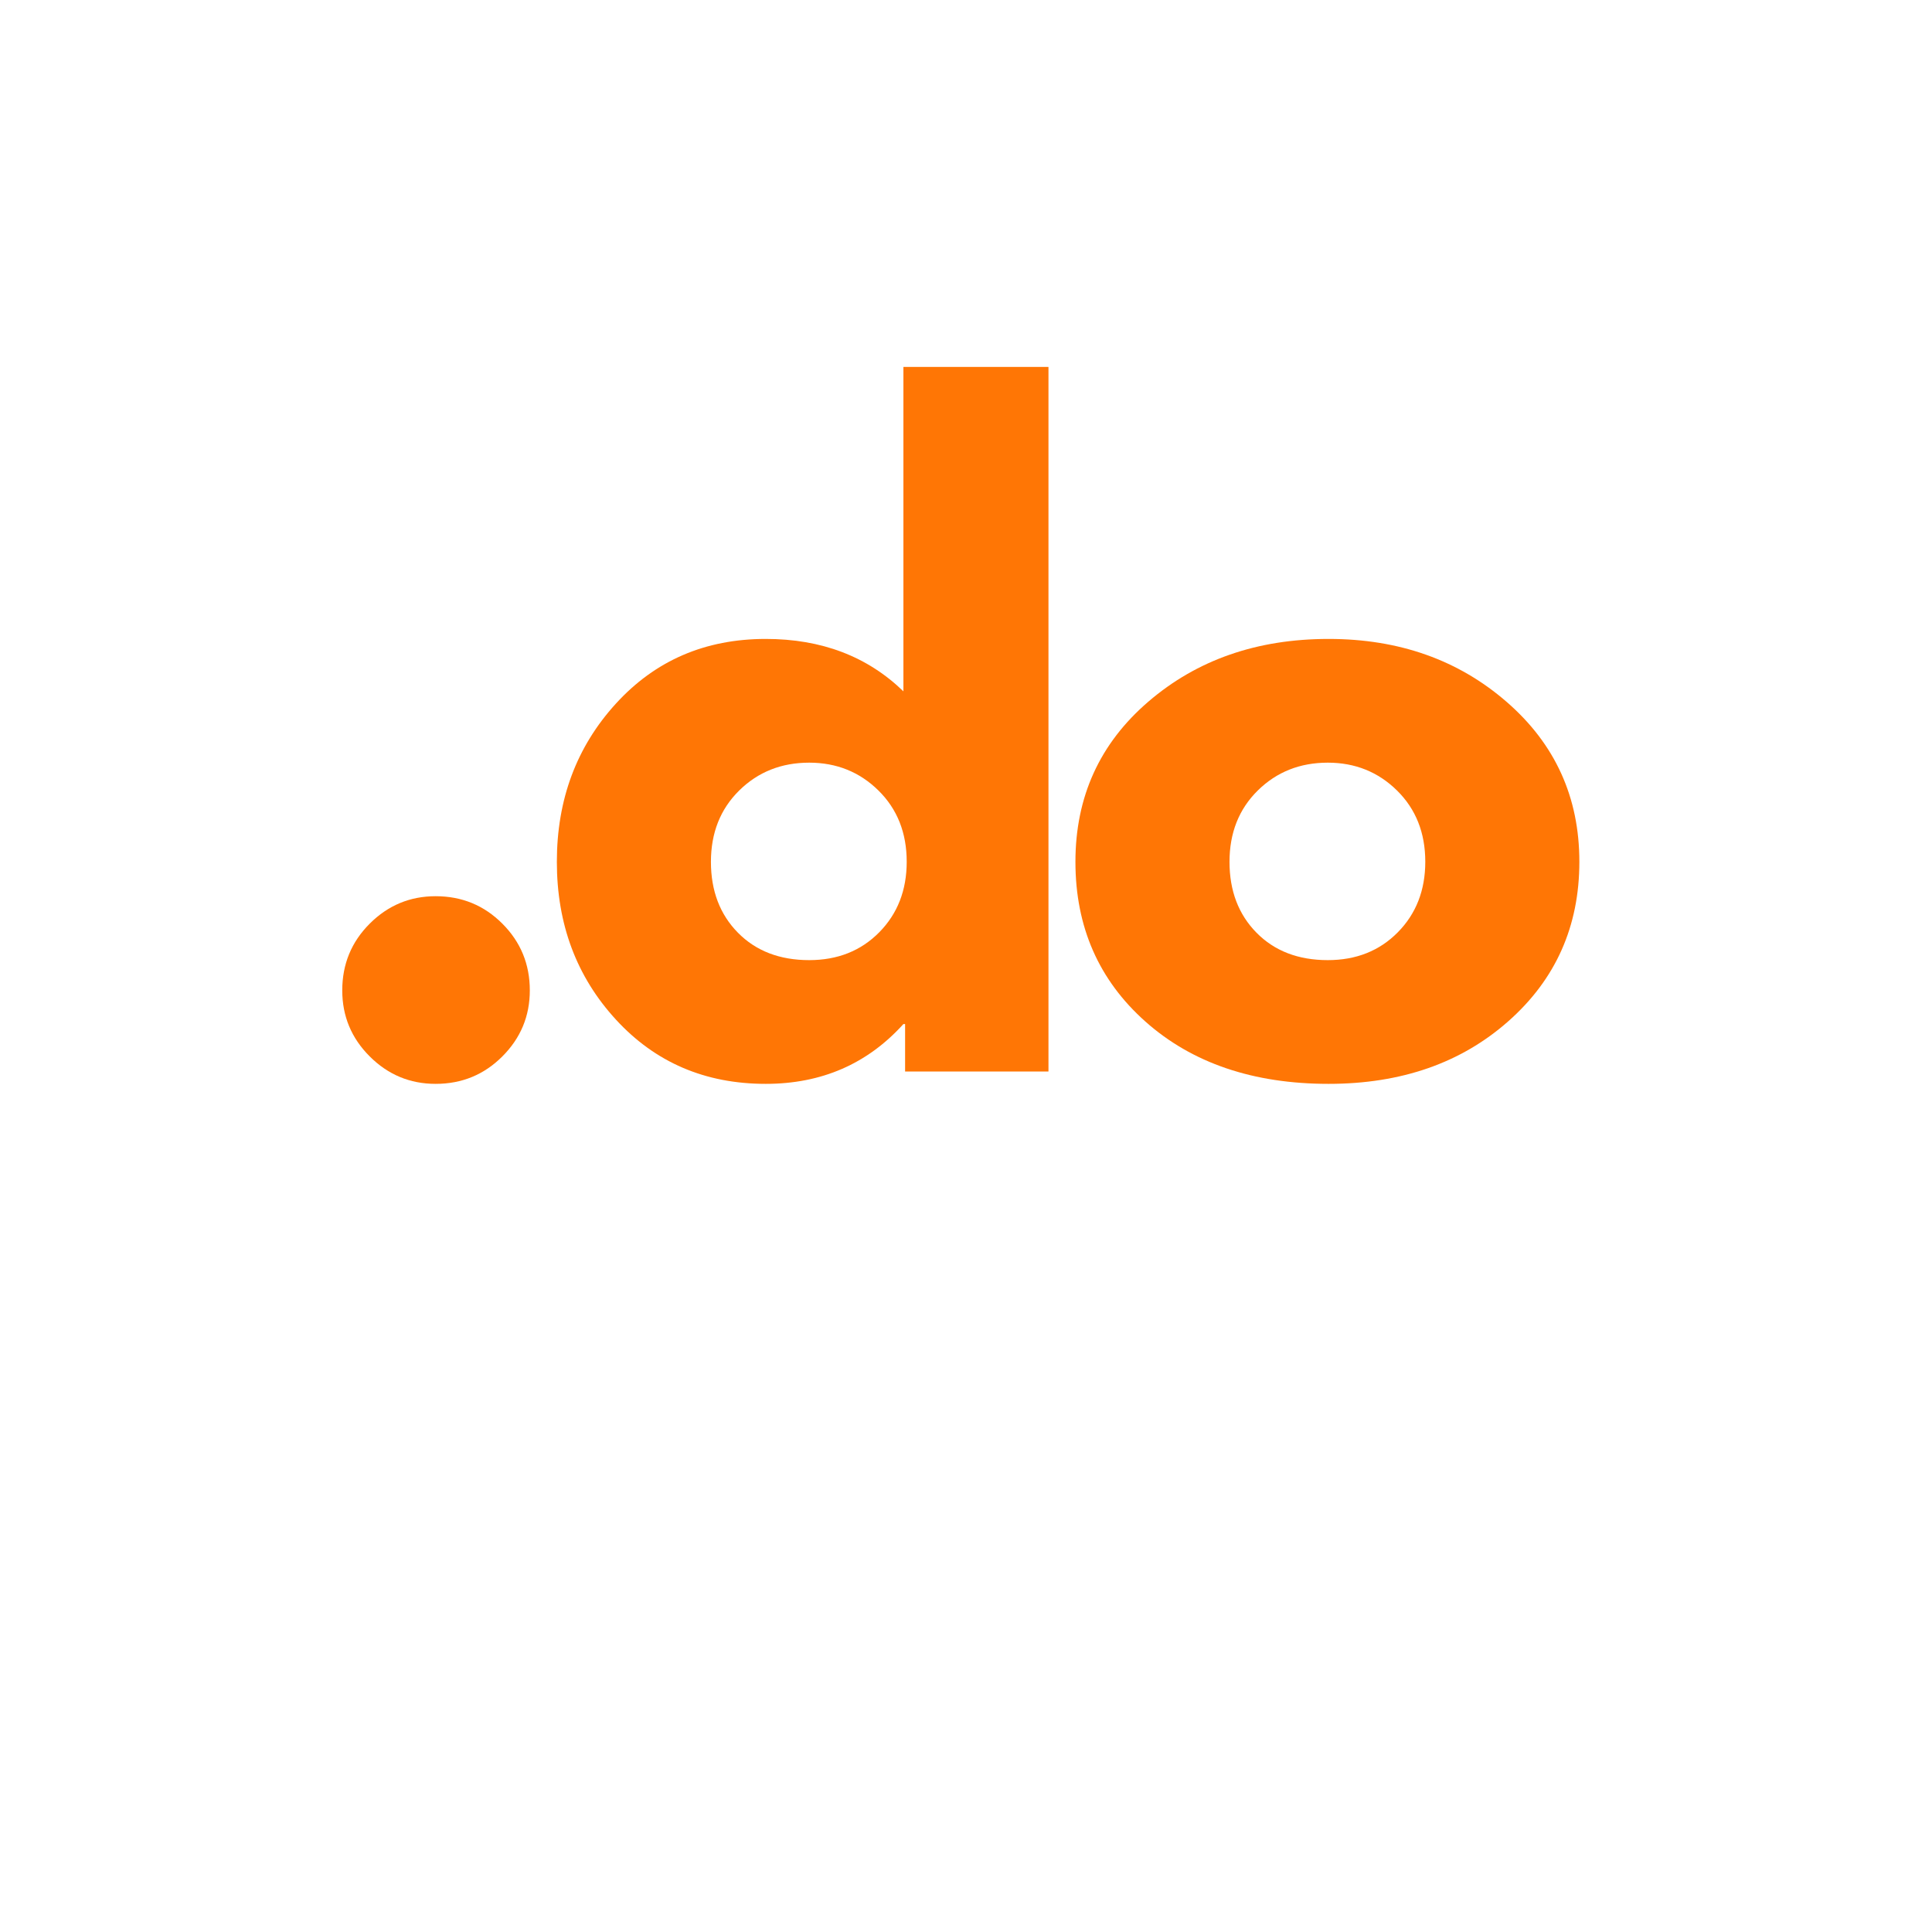 <svg xmlns="http://www.w3.org/2000/svg" xmlns:xlink="http://www.w3.org/1999/xlink" width="500" zoomAndPan="magnify" viewBox="0 0 375 375" height="500" preserveAspectRatio="xMidYMid meet" version="1.0"><defs><g/></defs><g fill="#ff7605" fill-opacity="1"><g transform="translate(56.884, 207.985)"><g><path d="M 27.672 -34.031 C 32.766 -34.031 37.082 -32.254 40.625 -28.703 C 44.176 -25.148 45.953 -20.832 45.953 -15.75 C 45.953 -10.758 44.176 -6.488 40.625 -2.938 C 37.082 0.613 32.766 2.391 27.672 2.391 C 22.691 2.391 18.426 0.613 14.875 -2.938 C 11.32 -6.488 9.547 -10.758 9.547 -15.75 C 9.547 -20.832 11.32 -25.148 14.875 -28.703 C 18.426 -32.254 22.691 -34.031 27.672 -34.031 Z M 27.672 -34.031 "/></g></g></g><g fill="#ff7605" fill-opacity="1"><g transform="translate(104.429, 207.985)"><g><path d="M 15.109 -10.094 C 7.473 -18.414 3.656 -28.617 3.656 -40.703 C 3.656 -52.797 7.473 -63.031 15.109 -71.406 C 22.742 -79.781 32.441 -83.969 44.203 -83.969 C 55.023 -83.969 63.93 -80.578 70.922 -73.797 L 70.922 -136.766 L 99.078 -136.766 L 99.078 0 L 71.25 0 L 71.25 -9.219 L 70.922 -9.219 C 63.93 -1.477 55.023 2.391 44.203 2.391 C 32.441 2.391 22.742 -1.77 15.109 -10.094 Z M 39.047 -54.547 C 35.391 -50.941 33.562 -46.328 33.562 -40.703 C 33.562 -35.086 35.305 -30.504 38.797 -26.953 C 42.297 -23.398 46.91 -21.625 52.641 -21.625 C 58.148 -21.625 62.68 -23.426 66.234 -27.031 C 69.785 -30.633 71.562 -35.195 71.562 -40.719 C 71.562 -46.332 69.734 -50.941 66.078 -54.547 C 62.422 -58.148 57.941 -59.953 52.641 -59.953 C 47.234 -59.953 42.703 -58.148 39.047 -54.547 Z M 39.047 -54.547 "/></g></g></g><g fill="#ff7605" fill-opacity="1"><g transform="translate(205.084, 207.985)"><g><path d="M 17.25 -9.688 C 8.188 -17.75 3.656 -28.086 3.656 -40.703 C 3.656 -53.328 8.375 -63.691 17.812 -71.797 C 27.25 -79.91 38.91 -83.969 52.797 -83.969 C 66.473 -83.969 78.004 -79.883 87.391 -71.719 C 96.773 -63.562 101.469 -53.227 101.469 -40.719 C 101.469 -28.207 96.879 -17.895 87.703 -9.781 C 78.535 -1.664 66.898 2.391 52.797 2.391 C 38.172 2.391 26.32 -1.633 17.25 -9.688 Z M 39.047 -54.547 C 35.391 -50.941 33.562 -46.328 33.562 -40.703 C 33.562 -35.086 35.305 -30.504 38.797 -26.953 C 42.297 -23.398 46.91 -21.625 52.641 -21.625 C 58.148 -21.625 62.68 -23.426 66.234 -27.031 C 69.785 -30.633 71.562 -35.195 71.562 -40.719 C 71.562 -46.332 69.734 -50.941 66.078 -54.547 C 62.422 -58.148 57.941 -59.953 52.641 -59.953 C 47.234 -59.953 42.703 -58.148 39.047 -54.547 Z M 39.047 -54.547 "/></g></g></g></svg>
